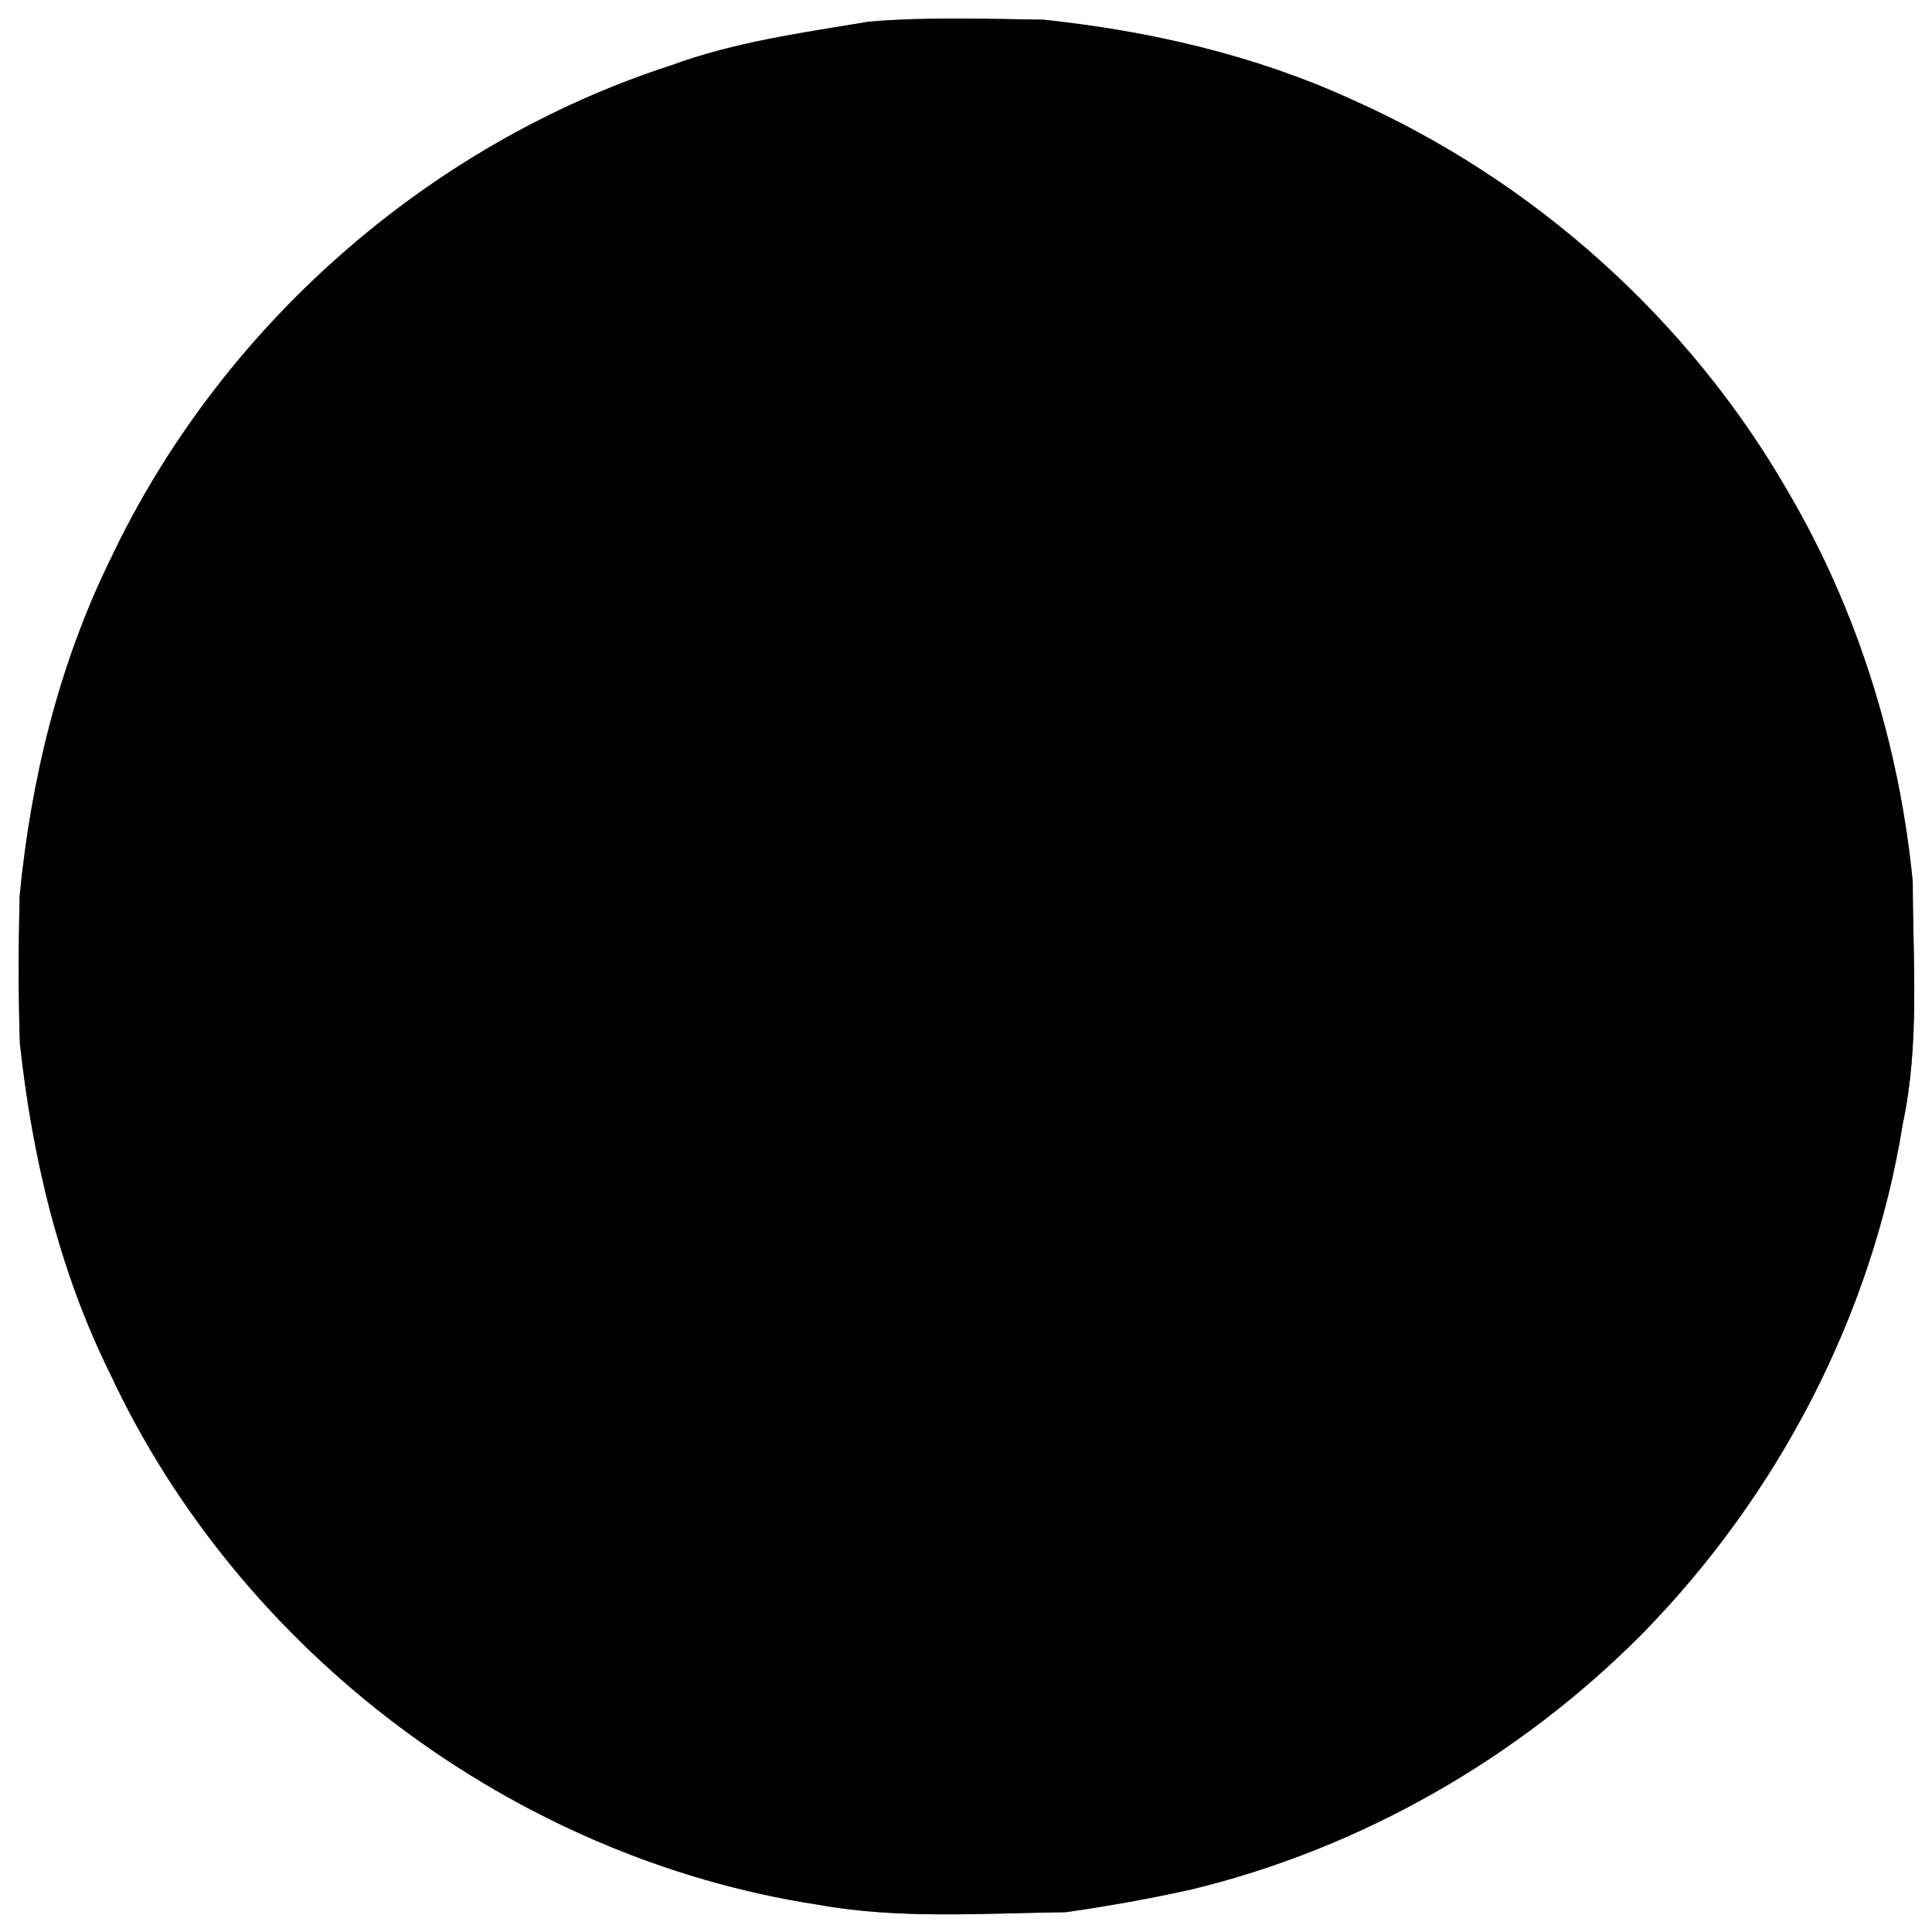 <?xml version="1.0" encoding="UTF-8" ?>
<!DOCTYPE svg PUBLIC "-//W3C//DTD SVG 1.1//EN" "http://www.w3.org/Graphics/SVG/1.1/DTD/svg11.dtd">
<svg width="250pt" height="250pt" viewBox="0 0 250 250" version="1.1" xmlns="http://www.w3.org/2000/svg">
<rect x="0" y="0" width="250" height="250" fill="#808080" stroke="none"/>
<g id="#ffffffff">
<path fill="#ffffff" opacity="1.00" d=" M 0.00 0.00 L 250.00 0.00 L 250.00 250.00 L 0.00 250.00 L 0.00 0.00 M 112.45 2.80 C 103.83 4.24 95.10 5.42 86.86 8.45 C 55.26 18.68 28.40 42.45 14.24 72.47 C 7.59 86.05 3.99 100.96 2.54 115.96 C 2.39 122.30 2.36 128.64 2.57 134.98 C 4.17 149.74 7.64 164.44 14.27 177.80 C 31.09 213.84 66.48 240.43 105.79 246.46 C 116.37 248.38 127.20 247.57 137.89 247.44 C 143.34 246.67 148.78 245.69 154.16 244.50 C 176.16 239.17 196.51 227.51 212.45 211.47 C 230.04 193.55 242.24 170.26 246.22 145.42 C 248.42 135.13 247.53 124.54 247.51 114.10 C 245.78 96.46 240.43 79.11 231.46 63.78 C 218.62 41.36 198.42 23.29 174.82 12.83 C 162.28 7.10 148.70 4.00 135.05 2.55 C 127.52 2.44 119.95 2.17 112.45 2.80 Z" />
</g>
<g id="#010101ff">
<path fill="#010101" opacity="1.00" d=" M 112.45 2.80 C 119.95 2.17 127.52 2.44 135.05 2.55 C 148.70 4.00 162.28 7.10 174.82 12.83 C 198.42 23.29 218.62 41.36 231.46 63.78 C 240.43 79.11 245.78 96.46 247.51 114.10 C 247.53 124.54 248.42 135.13 246.22 145.42 C 242.24 170.26 230.04 193.55 212.45 211.47 C 196.51 227.51 176.16 239.17 154.16 244.50 C 148.78 245.69 143.34 246.67 137.89 247.44 C 127.20 247.57 116.37 248.38 105.79 246.46 C 66.48 240.43 31.09 213.84 14.27 177.80 C 7.64 164.44 4.17 149.74 2.57 134.98 C 2.36 128.64 2.39 122.30 2.54 115.96 C 3.99 100.96 7.59 86.05 14.24 72.47 C 28.40 42.45 55.26 18.68 86.86 8.45 C 95.10 5.42 103.83 4.24 112.45 2.80 Z" />
</g>
</svg>
